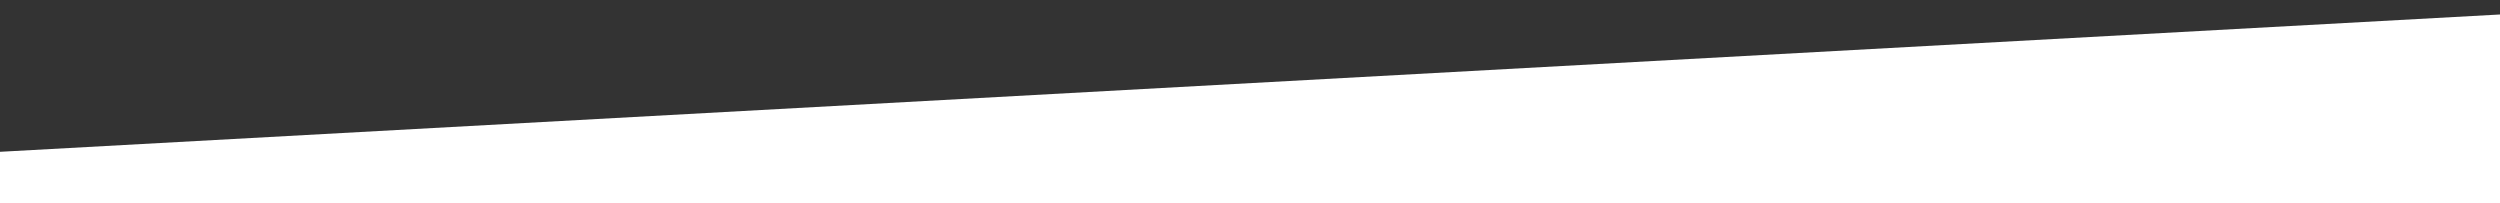 <svg width="1280" height="104" viewBox="0 0 1280 104" fill="none" xmlns="http://www.w3.org/2000/svg">
<rect x="0" y="0" width="1280" height="104" fill="#333333" stroke="none"/>
<path d="M-89 82.613L1415 0L1404.5 105.677L-39.984 156L-89 82.613Z" fill="white"/>
</svg>

